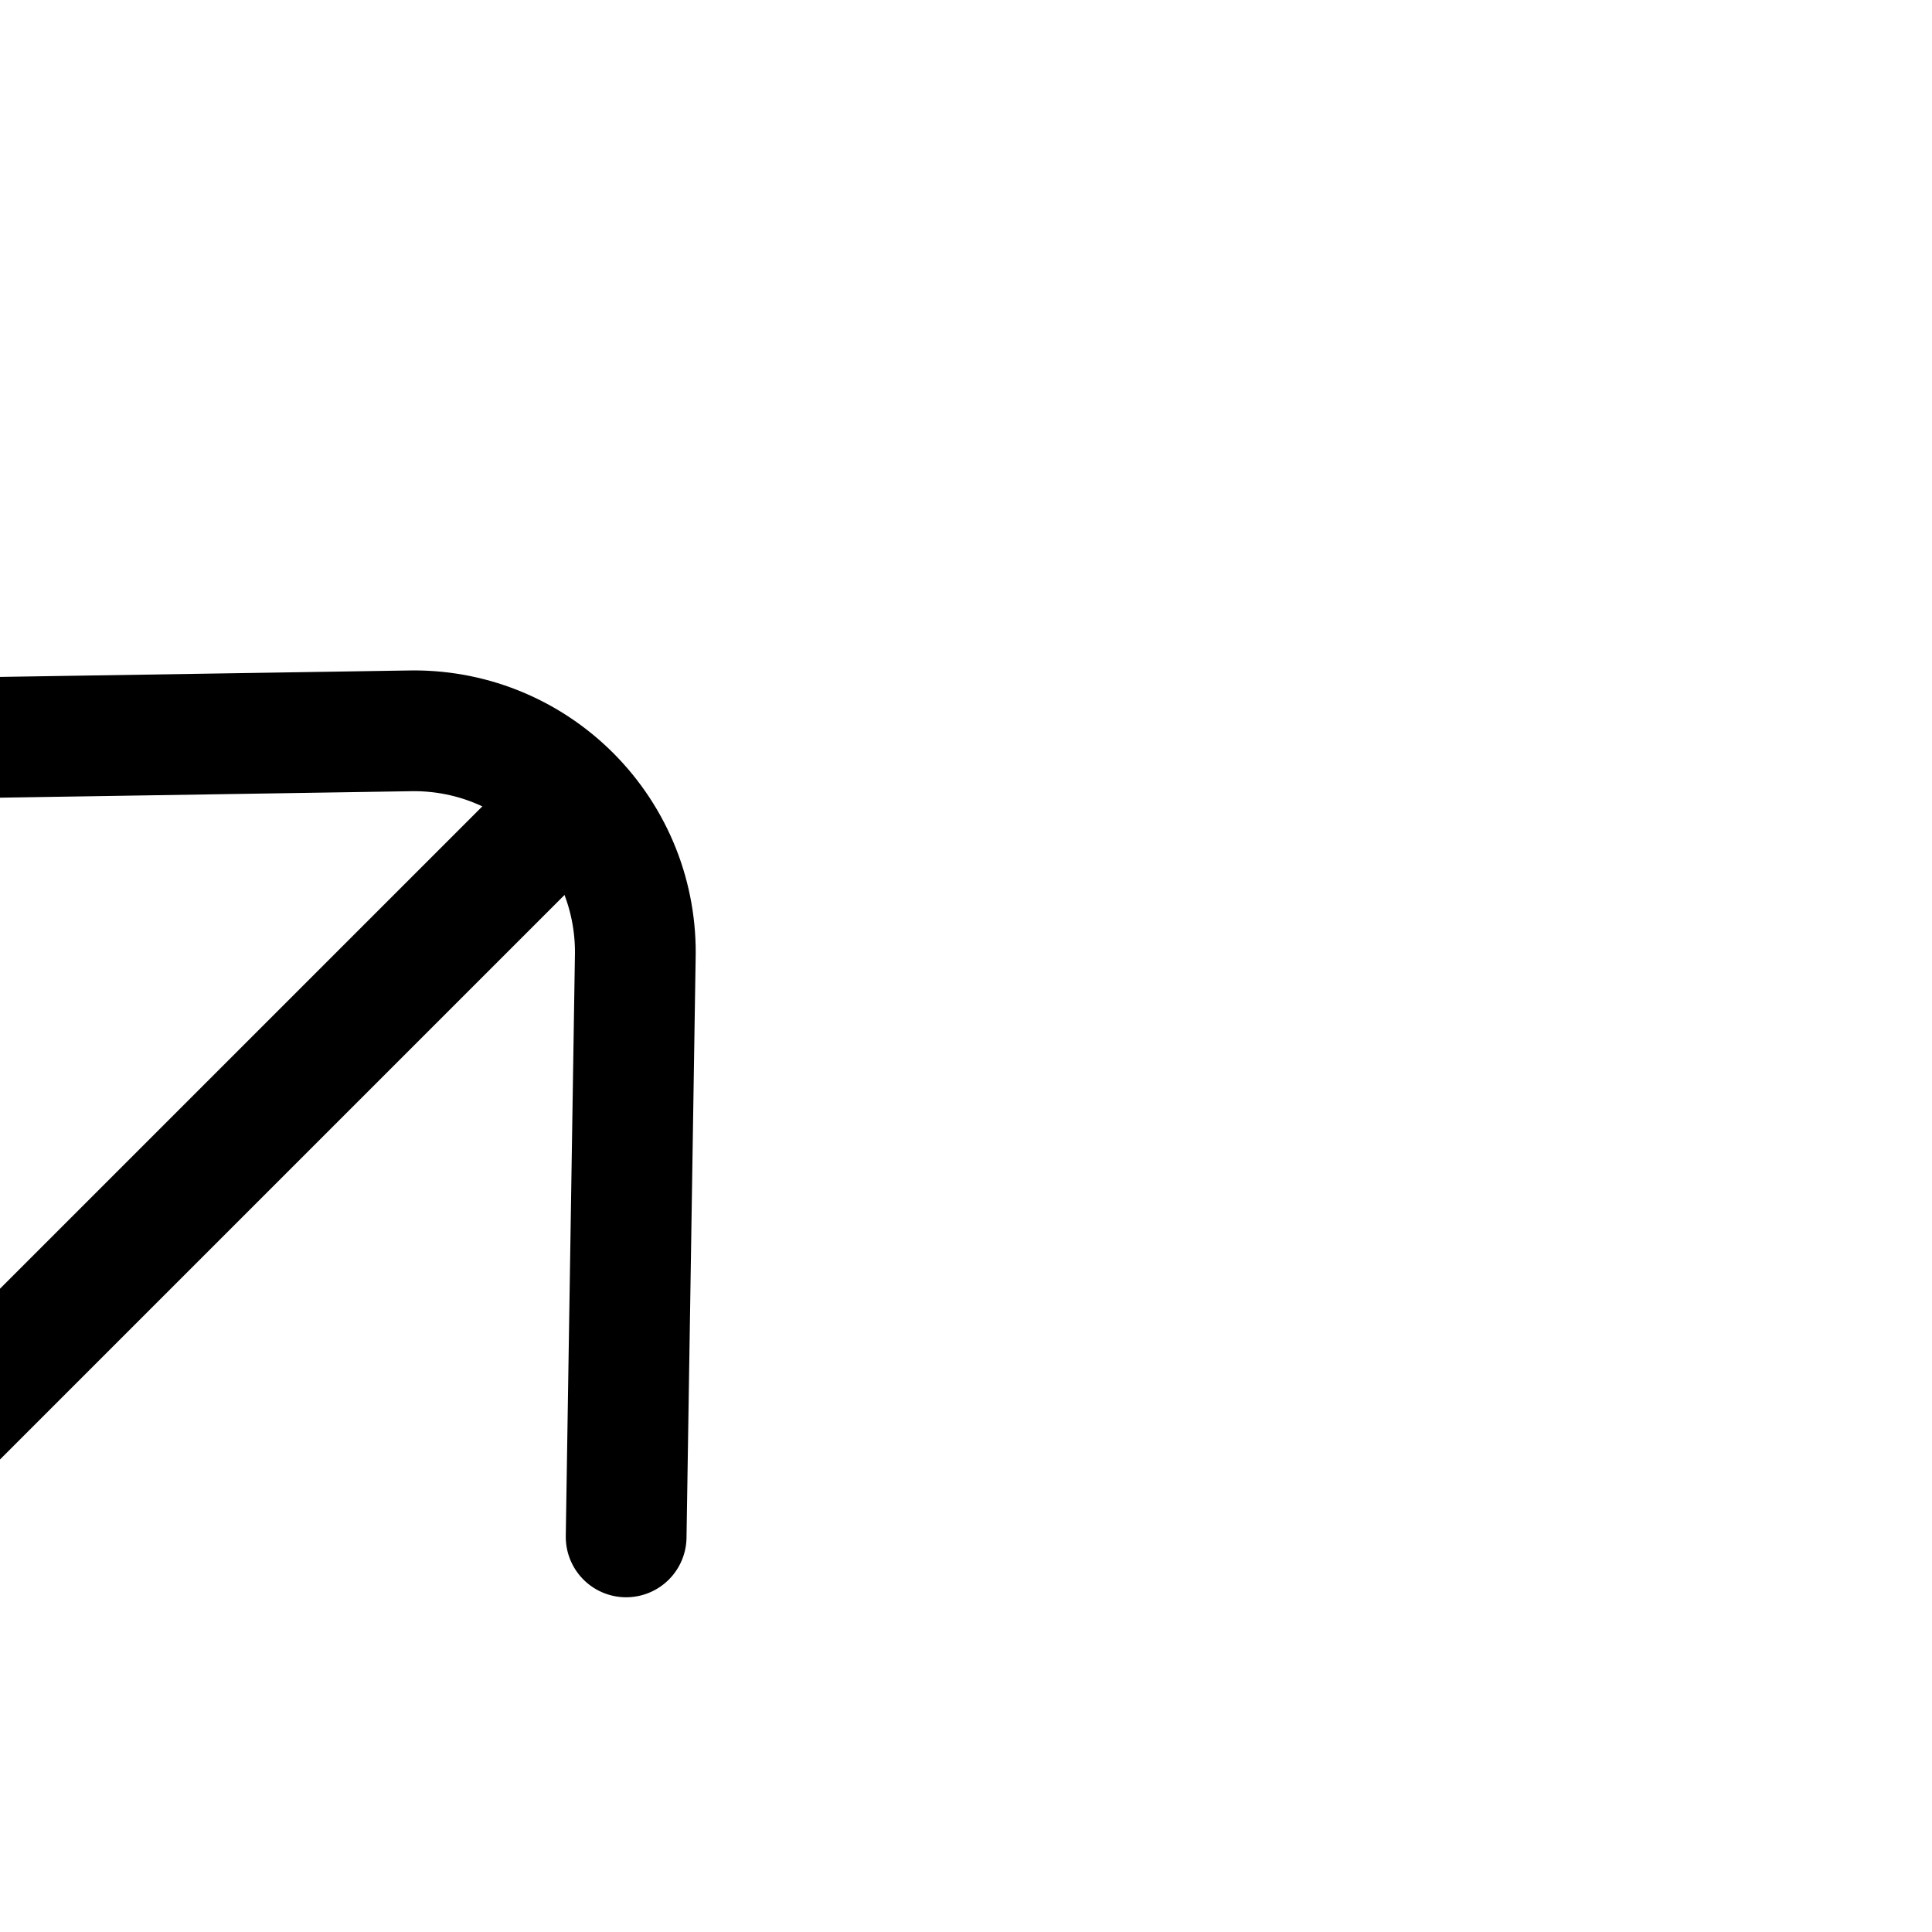<svg viewBox="0 0 24 24" fill="none" xmlns="http://www.w3.org/2000/svg" transform="rotate(45)"><g id="SVGRepo_bgCarrier" stroke-width="0"></g><g id="SVGRepo_tracerCarrier" stroke-linecap="round" stroke-linejoin="round"></g><g id="SVGRepo_iconCarrier"> <path d="M12.07 22V2" stroke="currentColor" stroke-width="1.5" stroke-linecap="round" stroke-linejoin="round"></path> <path d="M5 8L10 2.84C10.257 2.568 10.567 2.35 10.911 2.202C11.255 2.054 11.626 1.978 12 1.978C12.374 1.978 12.745 2.054 13.089 2.202C13.433 2.35 13.743 2.568 14 2.84L19 8" stroke="currentColor" stroke-width="1.5" stroke-linecap="round" stroke-linejoin="round"></path> </g></svg>